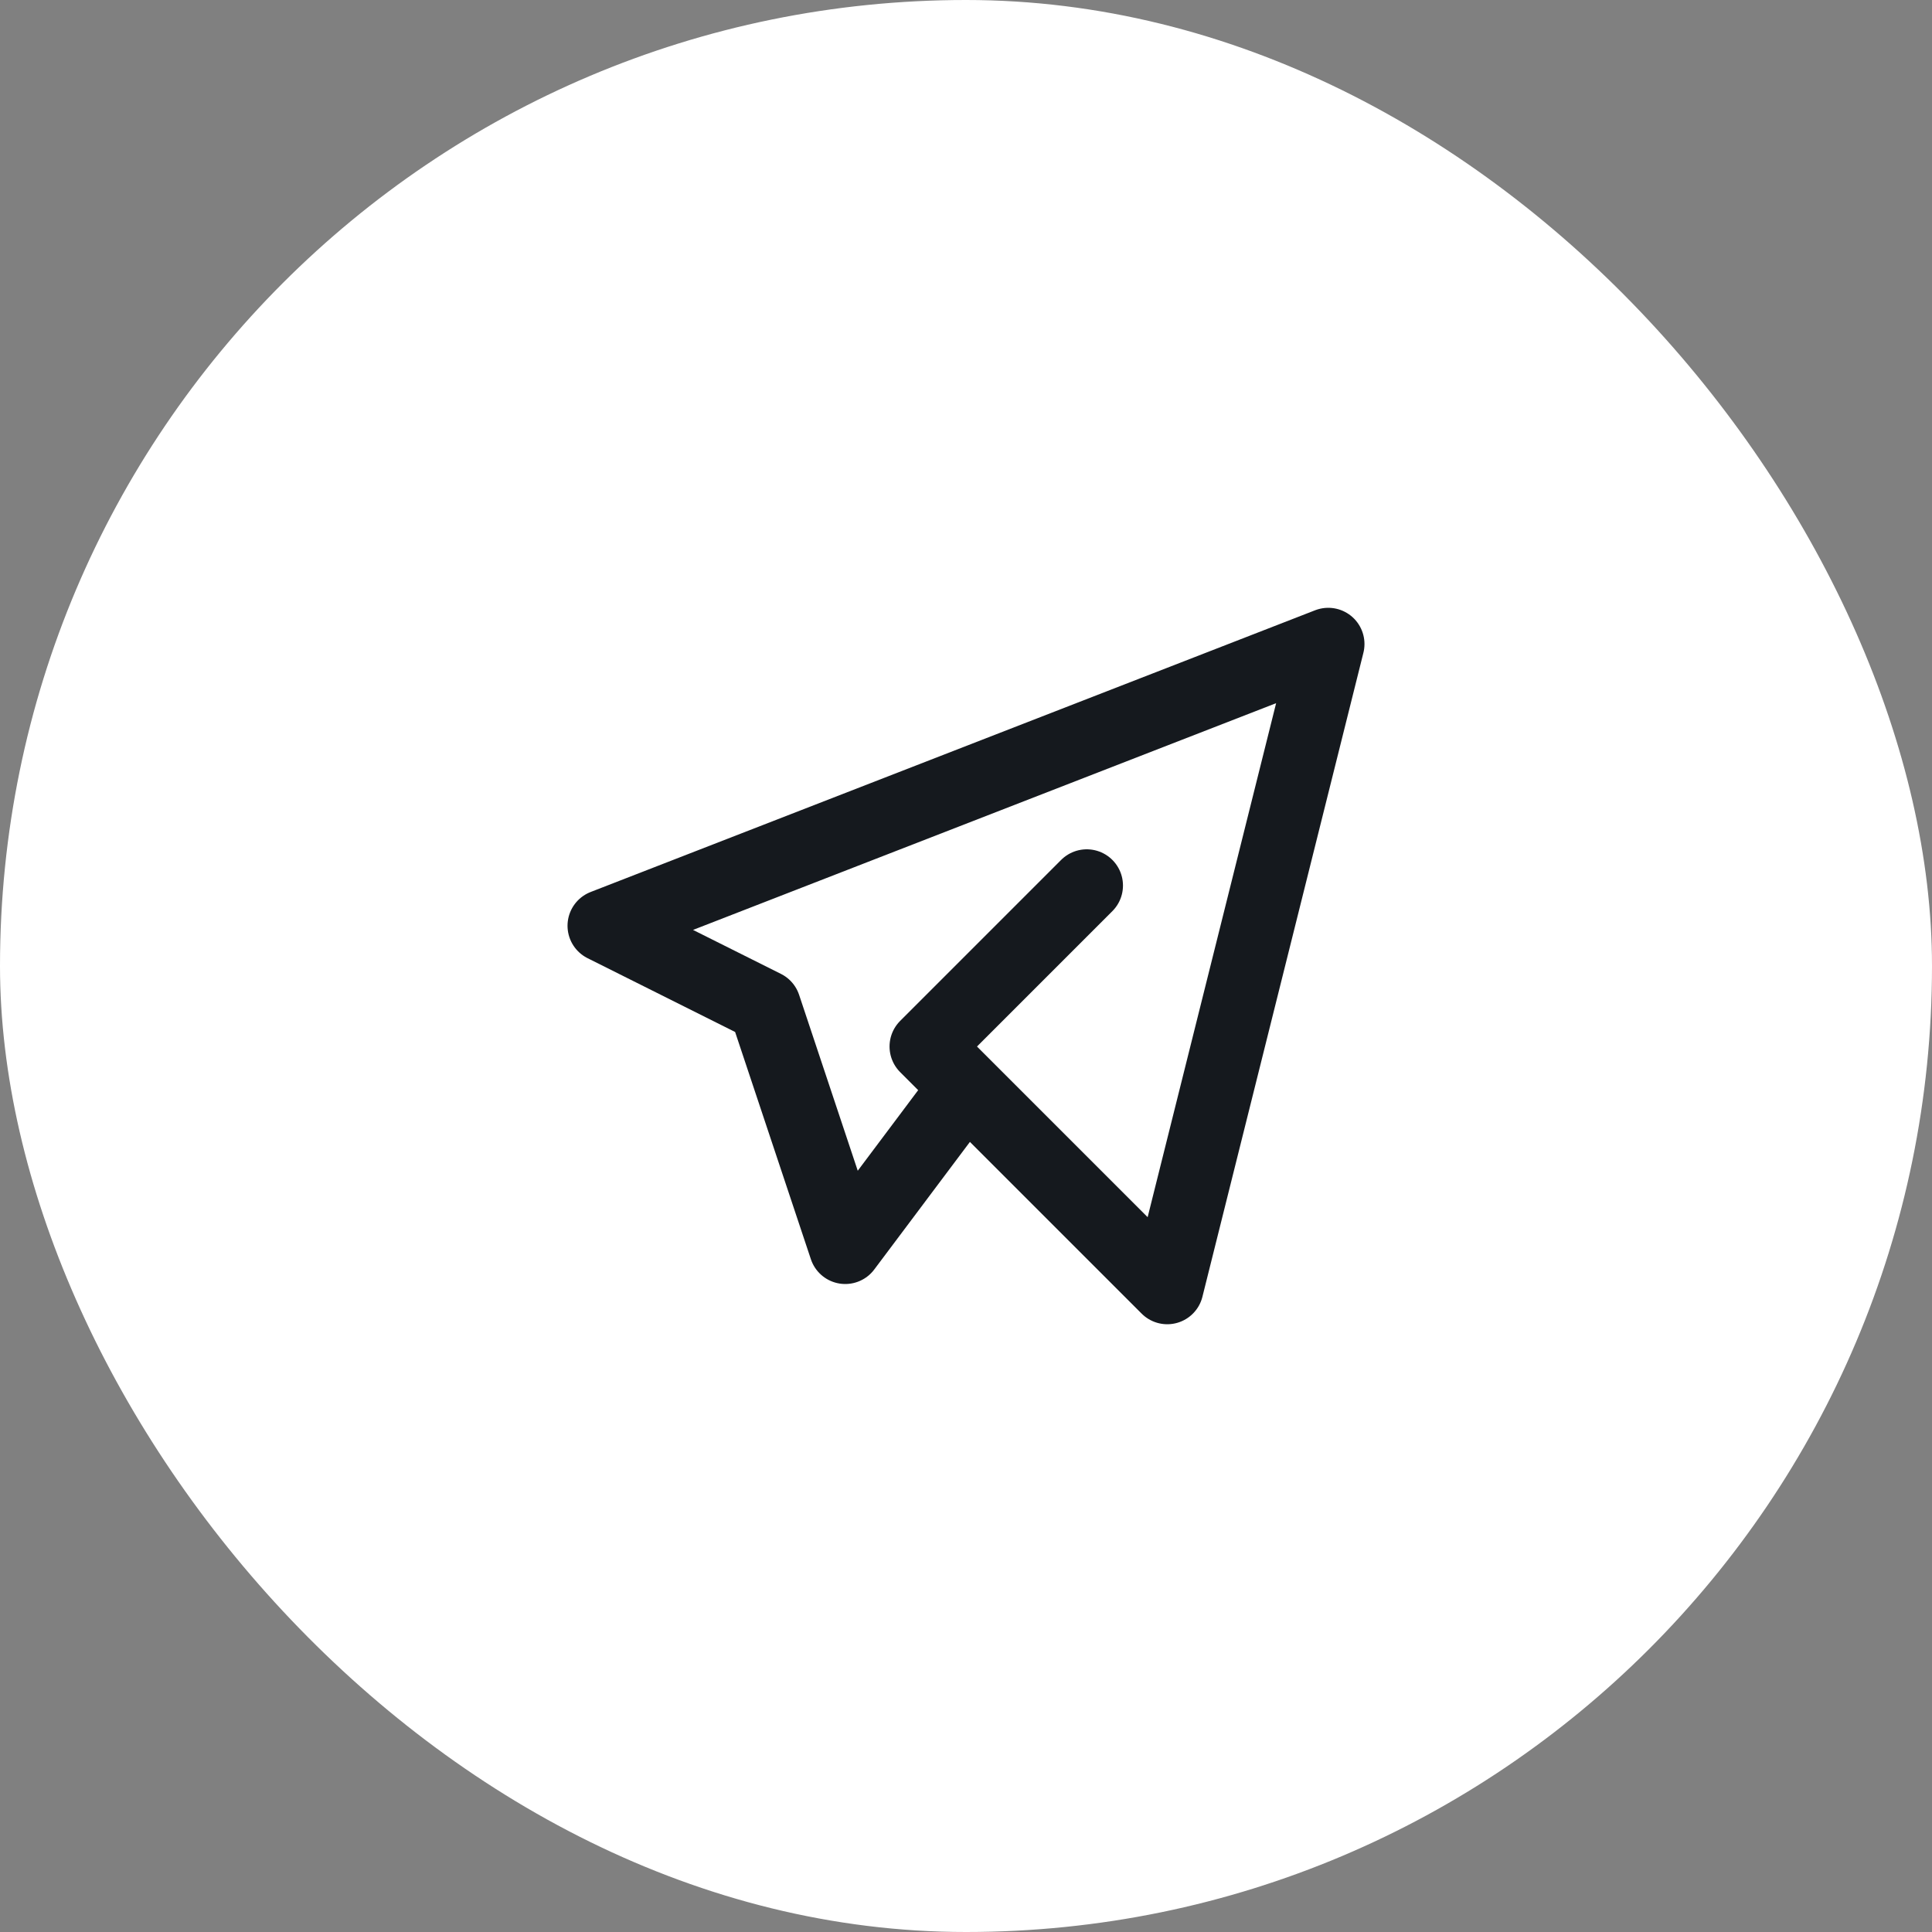 <svg width="40" height="40" viewBox="0 0 40 40" fill="none" xmlns="http://www.w3.org/2000/svg">
<rect x="0" y="0" width="40" height="40" fill="#808080" stroke="none"/>
<rect width="40" height="40" rx="20" fill="white"/>
<path d="M22.5 18.334L19.167 21.667L24.167 26.667L27.5 13.334L12.5 19.167L15.833 20.834L17.5 25.834L20 22.5" stroke="#15191E" stroke-width="1.5" stroke-linecap="round" stroke-linejoin="round"/>
</svg>
